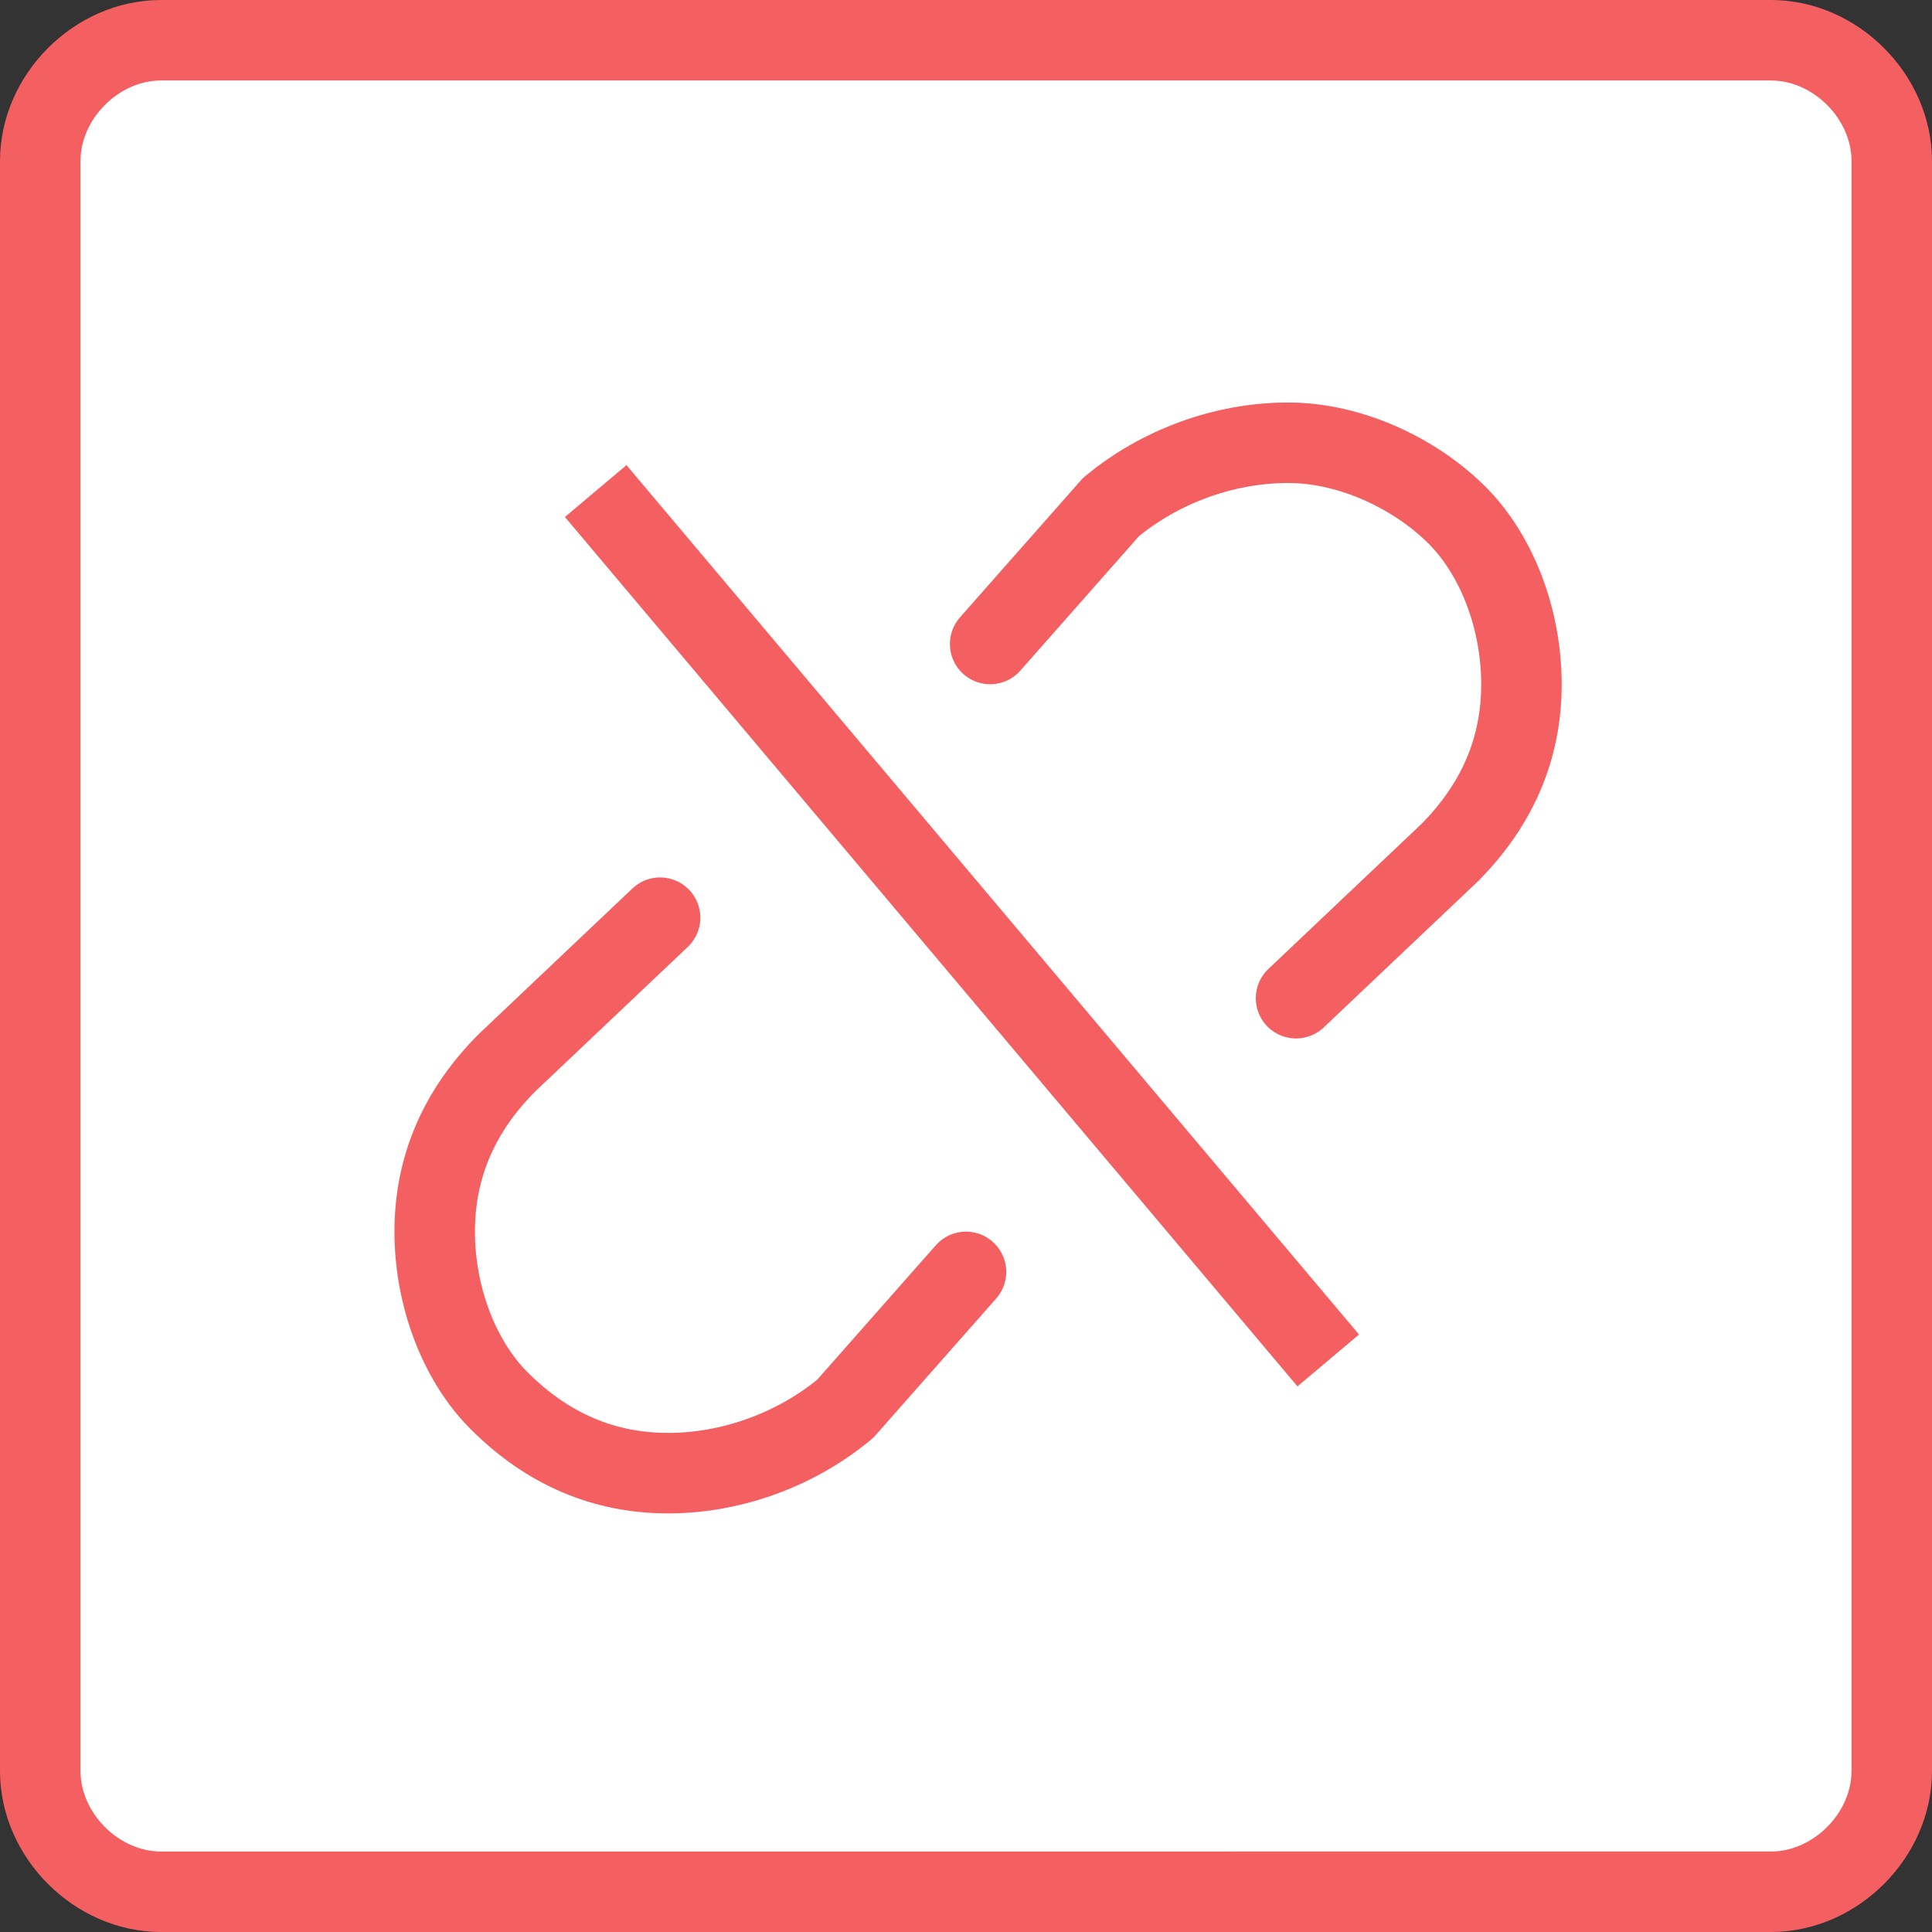 <?xml version="1.0" encoding="utf-8"?>
<!-- Generator: Adobe Illustrator 24.1.0, SVG Export Plug-In . SVG Version: 6.00 Build 0)  -->
<svg version="1.1" id="Layer_1" xmlns="http://www.w3.org/2000/svg" xmlns:xlink="http://www.w3.org/1999/xlink" x="0px" y="0px"
	 viewBox="0 0 24 24" style="enable-background:new 0 0 24 24;" xml:space="preserve">
<rect x="0" y="0" width="24" height="24" fill="#333333" stroke="none"/>
<style type="text/css">
	.st0{fill:#FFFFFF;stroke:#F46061;}
	.st1{fill:none;stroke:#F46061;stroke-linecap:round;stroke-linejoin:round;}
	.st2{fill:none;stroke:#F46061;}
</style>
<path class="st0" d="M2,0.5h20c0.8,0,1.5,0.7,1.5,1.5v20c0,0.8-0.7,1.5-1.5,1.5H2c-0.8,0-1.5-0.7-1.5-1.5V2C0.5,1.2,1.2,0.5,2,0.5z"
	/>
<g>
	<path class="st1" d="M8.2,11.4l-1.9,1.8c-0.6,0.6-0.9,1.3-0.9,2.1c0,0.8,0.3,1.6,0.8,2.1c0.6,0.6,1.3,0.9,2.1,0.9
		c0.8,0,1.6-0.3,2.2-0.8l1.5-1.7"/>
	<path class="st1" d="M16.1,12.4l1.9-1.8c0.6-0.6,0.9-1.3,0.9-2.1c0-0.8-0.3-1.6-0.8-2.1s-1.3-0.9-2.1-0.9c-0.8,0-1.6,0.3-2.2,0.8
		l-1.5,1.7"/>
	<line class="st2" x1="7.4" y1="6.1" x2="16.5" y2="16.9"/>
</g>
</svg>
